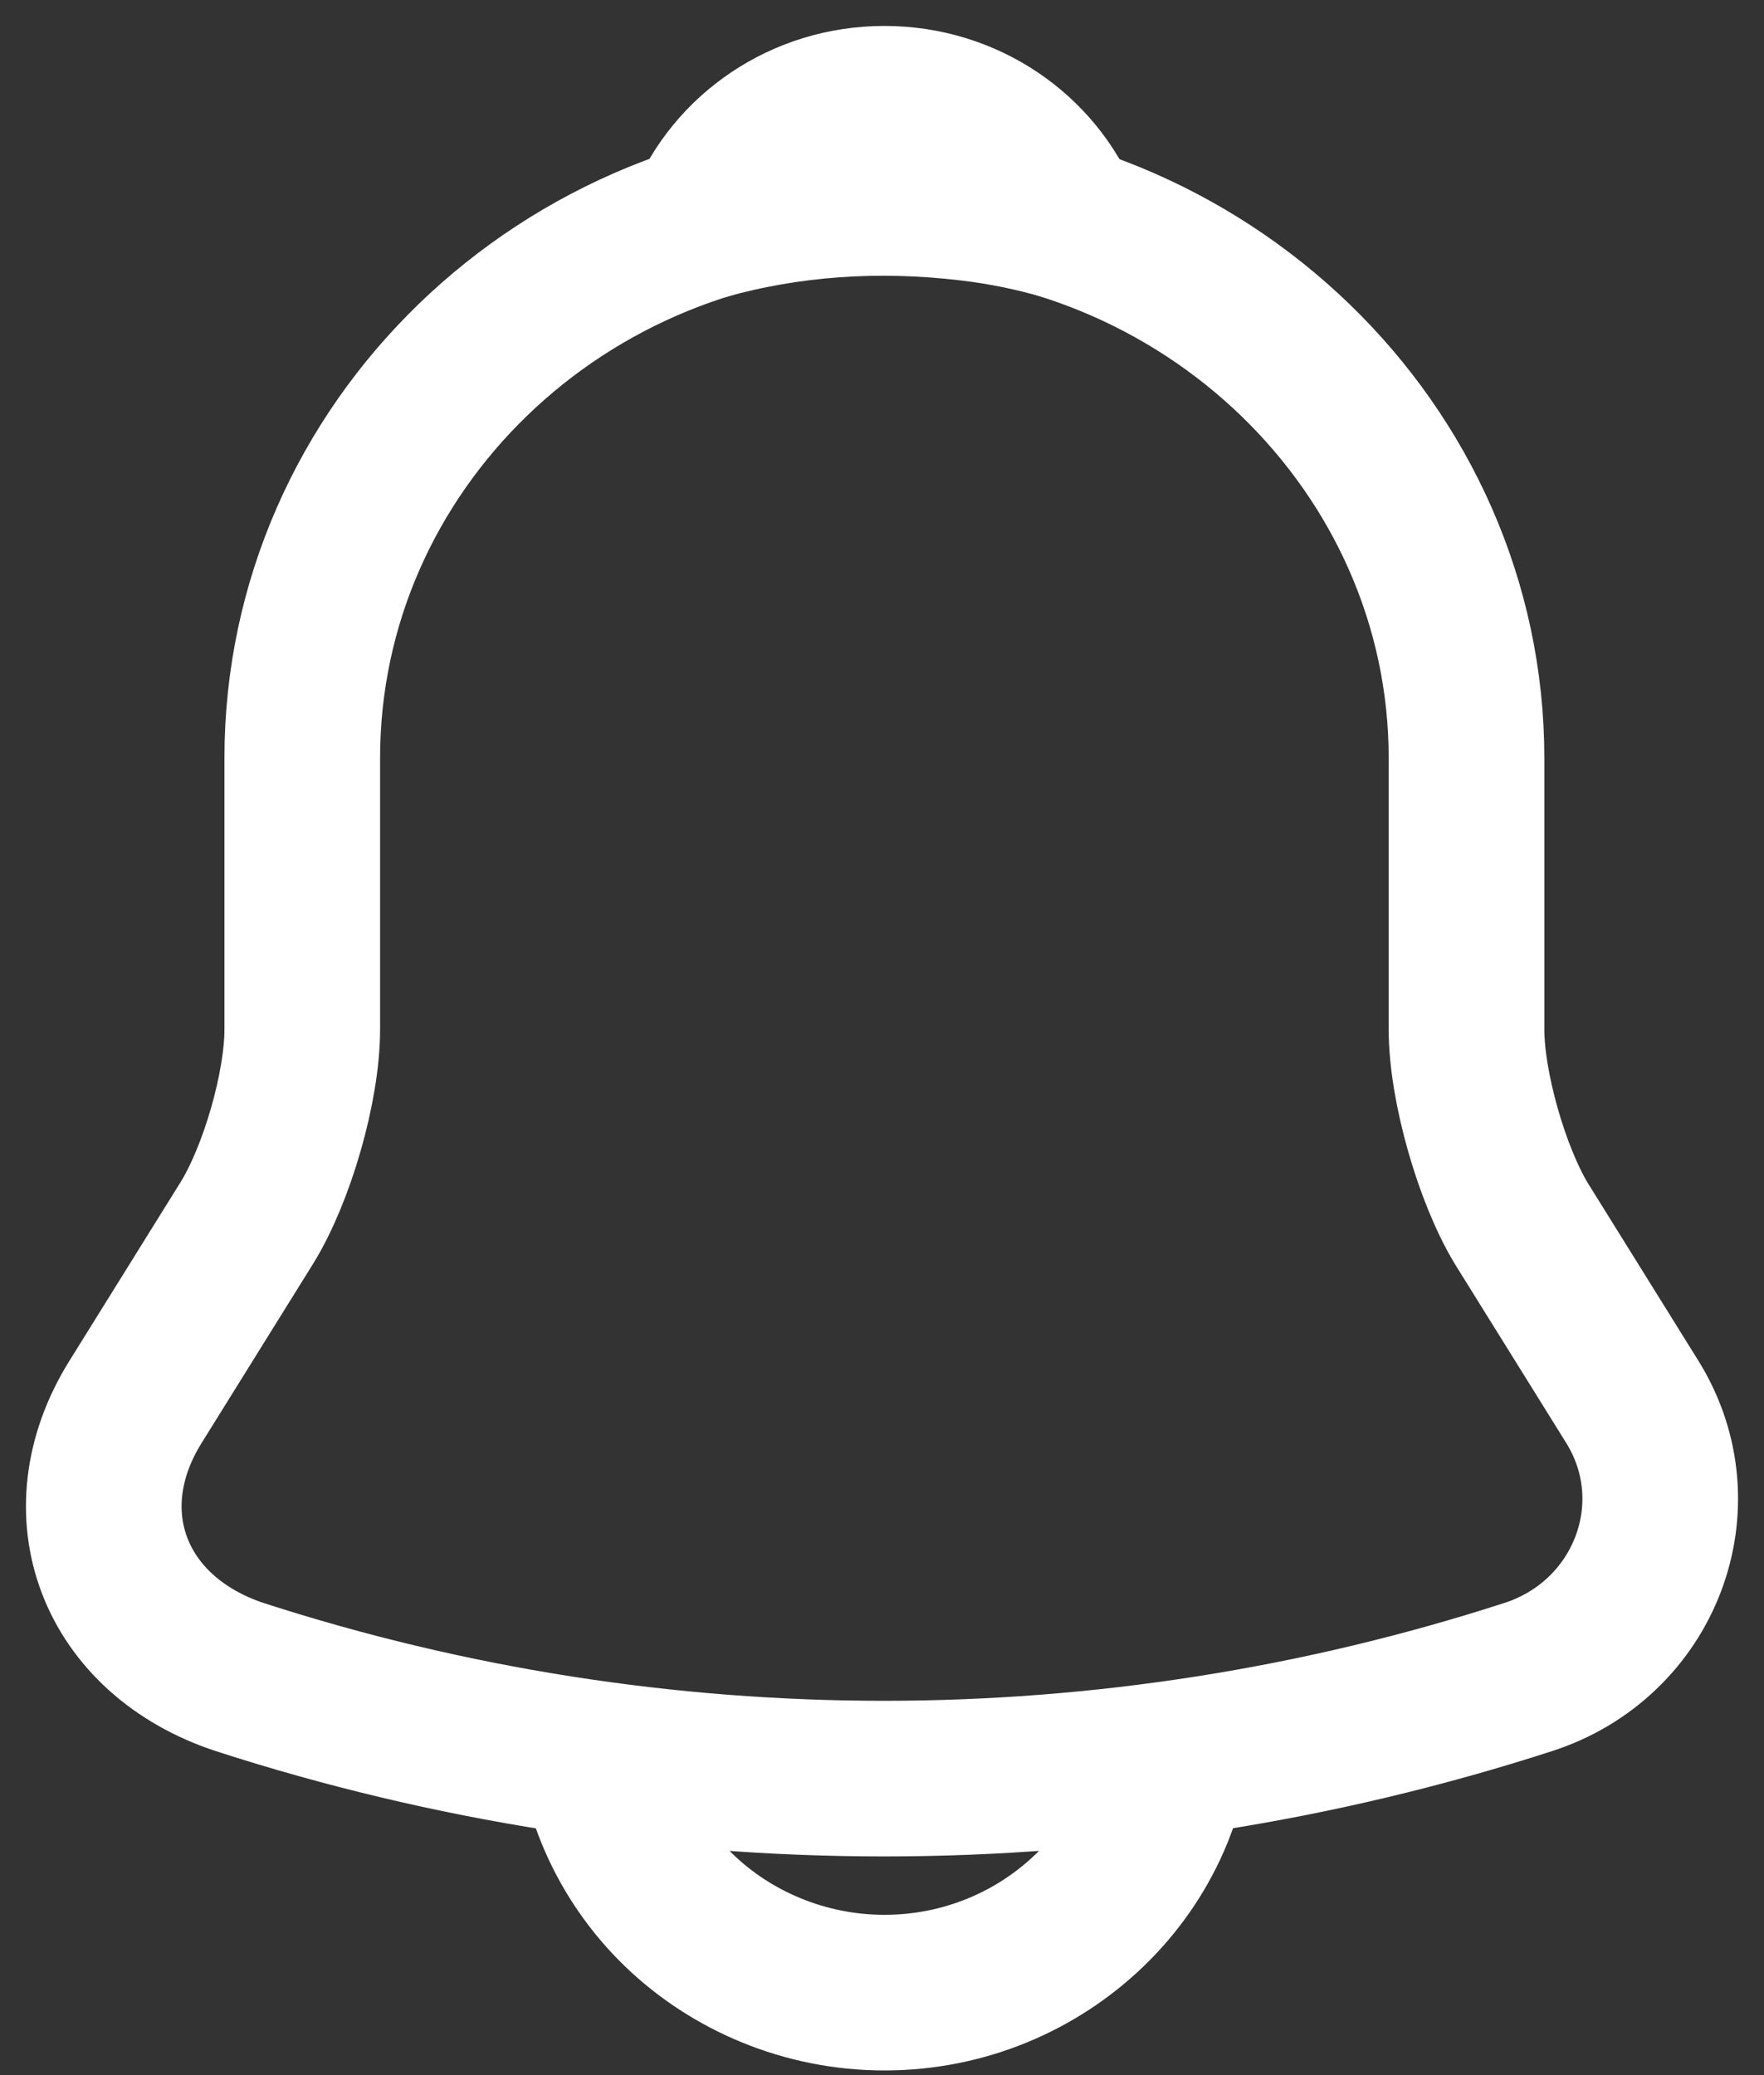 <svg width="17" height="20" viewBox="0 0 17 20" fill="none" xmlns="http://www.w3.org/2000/svg">
<rect x="0" y="0" width="17" height="20" fill="#333333" stroke="none"/>
<path d="M8.523 1.877C5.428 1.877 2.913 4.311 2.913 7.306V9.921C2.913 10.473 2.67 11.315 2.38 11.785L1.305 13.513C0.641 14.581 1.099 15.766 2.315 16.165C6.345 17.468 10.692 17.468 14.722 16.165C15.854 15.803 16.349 14.509 15.732 13.513L14.657 11.785C14.376 11.315 14.133 10.473 14.133 9.921V7.306C14.133 4.32 11.609 1.877 8.523 1.877Z" stroke="white" stroke-width="1.5" stroke-miterlimit="10" stroke-linecap="round"/>
<path d="M10.253 2.14C9.963 2.059 9.664 1.995 9.355 1.959C8.458 1.851 7.598 1.914 6.793 2.14C7.065 1.471 7.738 1 8.523 1C9.309 1 9.982 1.471 10.253 2.14Z" stroke="white" stroke-width="1.5" stroke-miterlimit="10" stroke-linecap="round" stroke-linejoin="round"/>
<path d="M11.328 16.491C11.328 17.984 10.066 19.205 8.523 19.205C7.756 19.205 7.046 18.898 6.541 18.409C6.036 17.92 5.718 17.233 5.718 16.491" stroke="white" stroke-width="1.5" stroke-miterlimit="10"/>
</svg>
